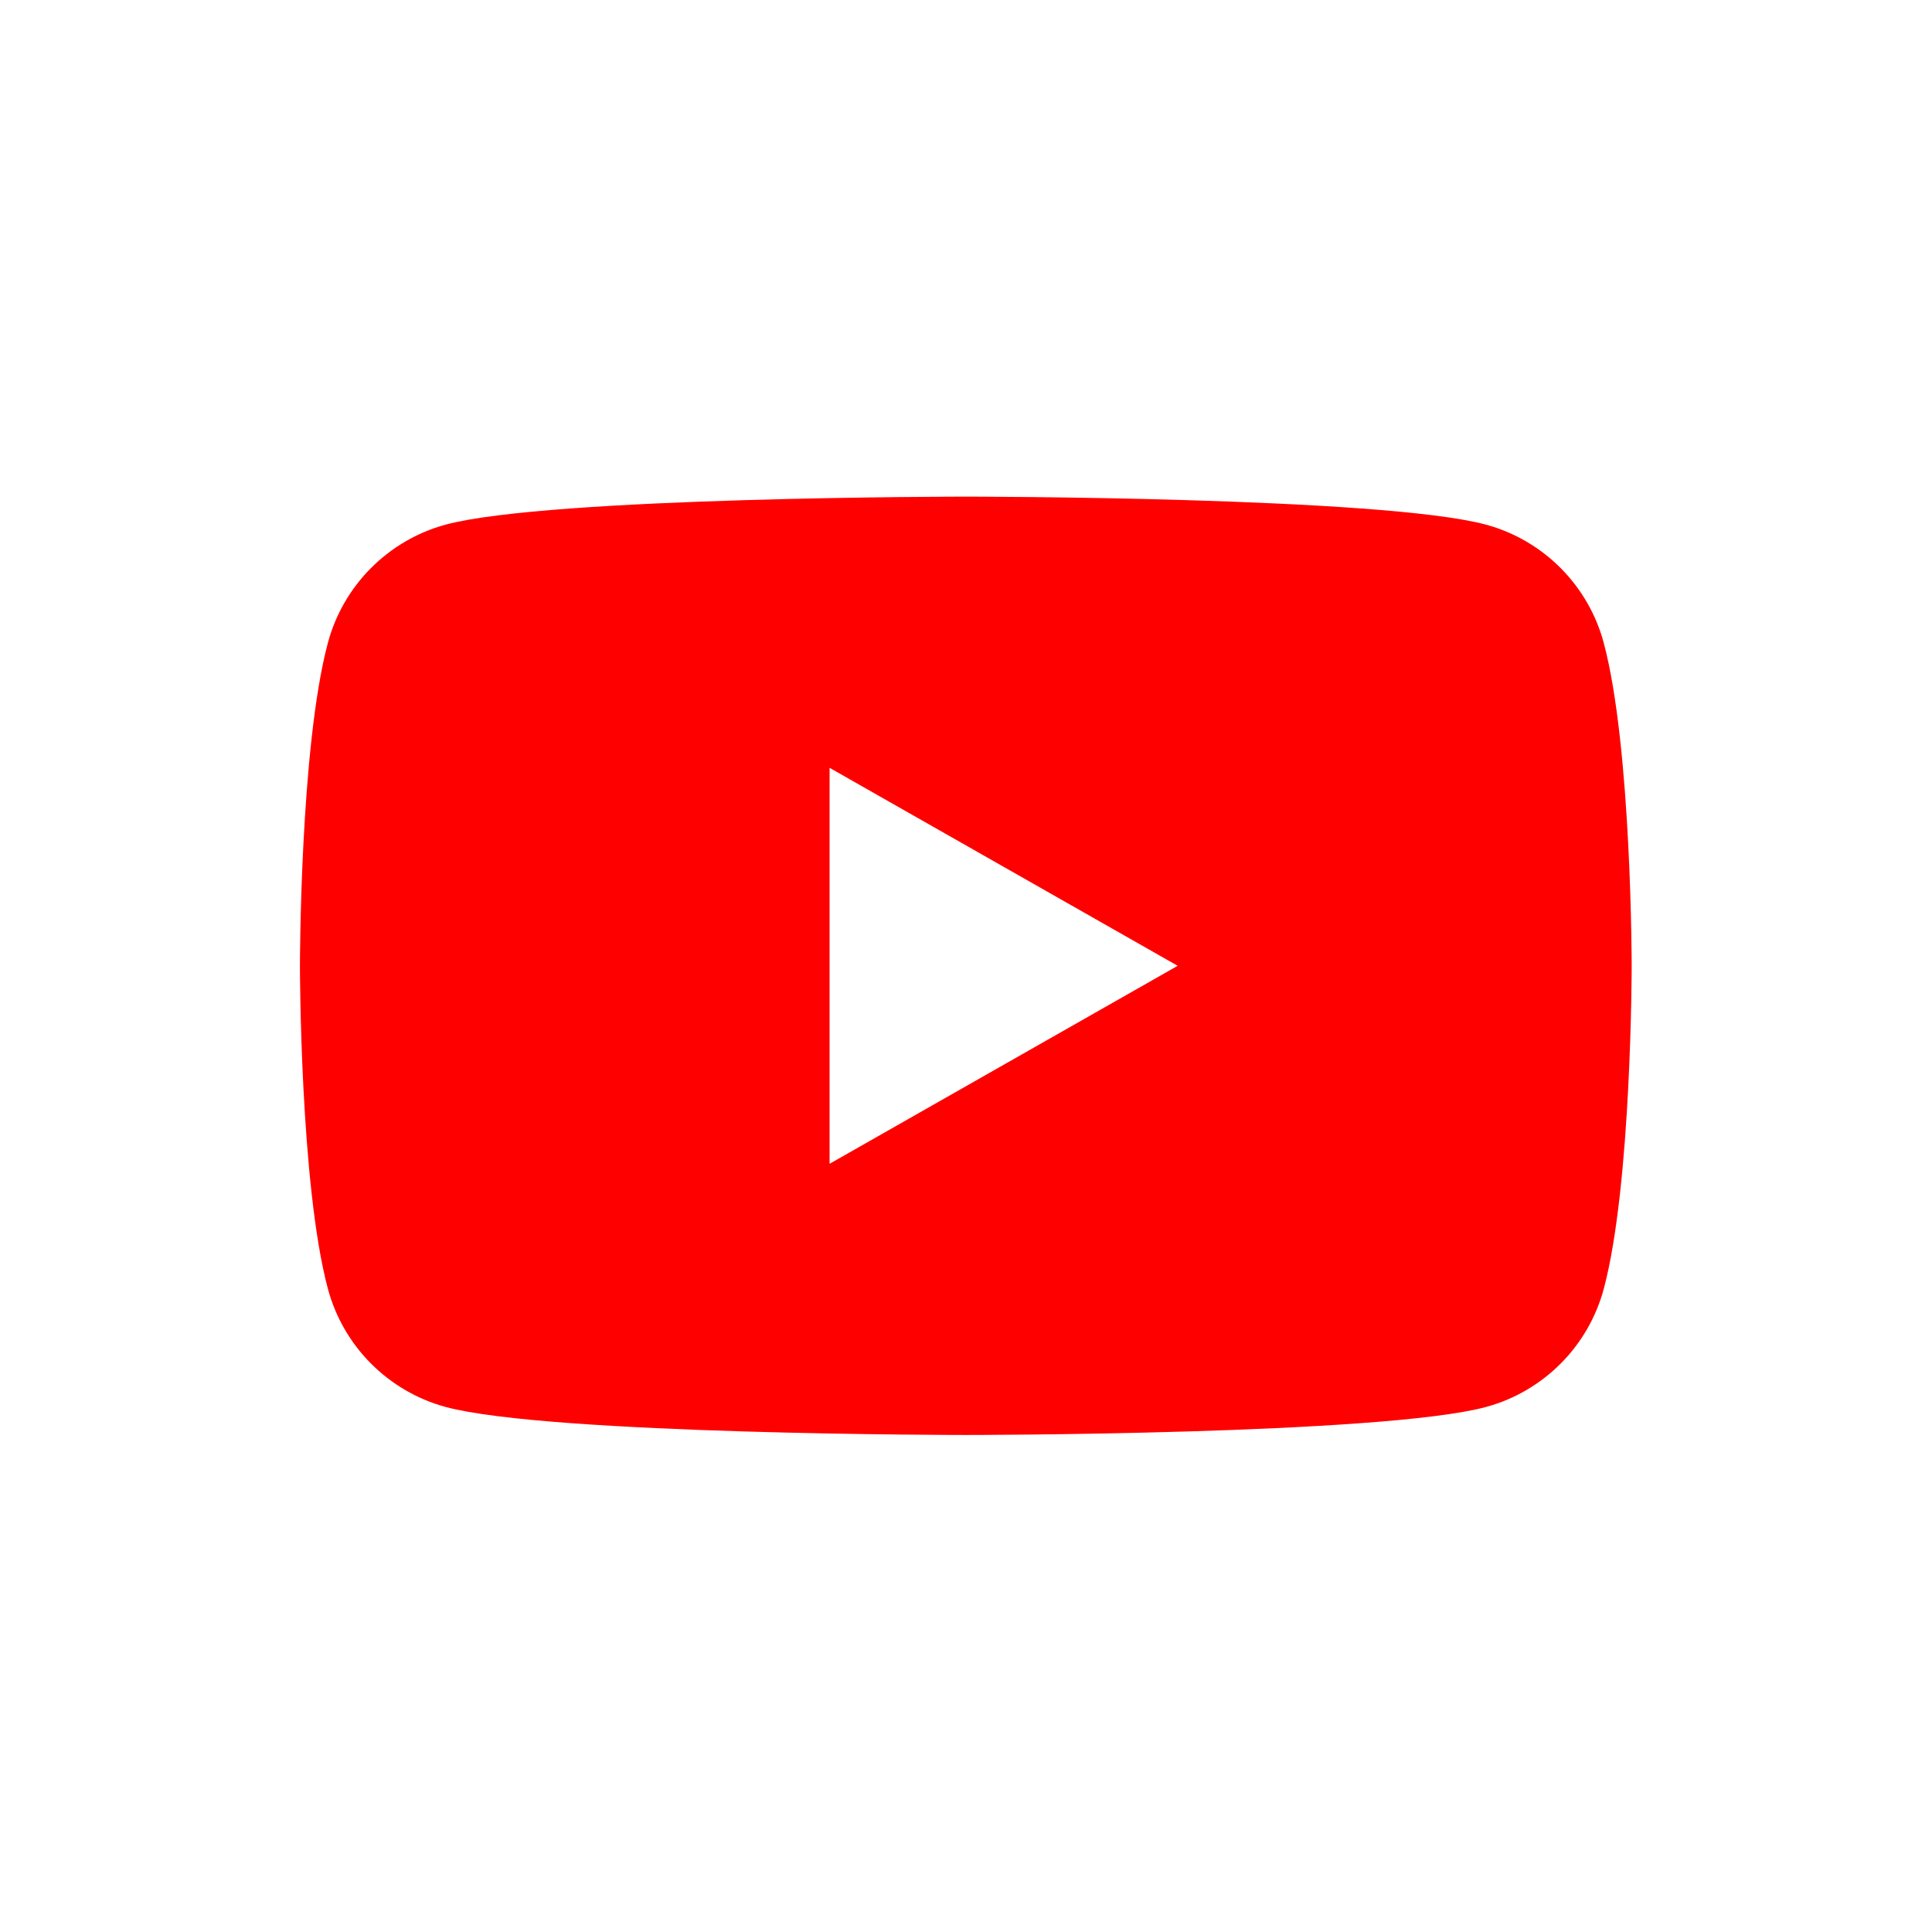 <?xml version="1.0" encoding="UTF-8" standalone="no"?><!DOCTYPE svg PUBLIC "-//W3C//DTD SVG 1.1//EN" "http://www.w3.org/Graphics/SVG/1.1/DTD/svg11.dtd"><svg width="100%" height="100%" viewBox="0 0 1667 1667" version="1.1" xmlns="http://www.w3.org/2000/svg" xmlns:xlink="http://www.w3.org/1999/xlink" xml:space="preserve" xmlns:serif="http://www.serif.com/" style="fill-rule:evenodd;clip-rule:evenodd;stroke-linejoin:round;stroke-miterlimit:2;"><rect x="-125" y="-41.667" width="1875" height="1833.33" style="fill:#fff;"/><path d="M1383.84,554.971c-13.196,-49.704 -51.984,-88.75 -101.596,-102.271c-89.584,-24.179 -448.909,-24.179 -448.909,-24.179c0,-0 -359.325,-0 -448.954,24.179c-49.591,13.546 -88.354,52.583 -101.55,102.271c-24.033,90.2 -24.033,278.362 -24.033,278.362c-0,0 -0,188.163 24.033,278.363c13.196,49.704 51.984,88.75 101.596,102.271c89.583,24.179 448.908,24.179 448.908,24.179c0,-0 359.325,-0 448.955,-24.179c49.62,-13.513 88.412,-52.563 101.6,-102.271c23.983,-90.2 23.983,-278.363 23.983,-278.363c-0,0 -0,-188.162 -24.033,-278.362Zm-668.046,449.192l-0,-341.659l300.341,170.829l-300.341,170.83Z" style="fill:#f00;fill-rule:nonzero;"/></svg>